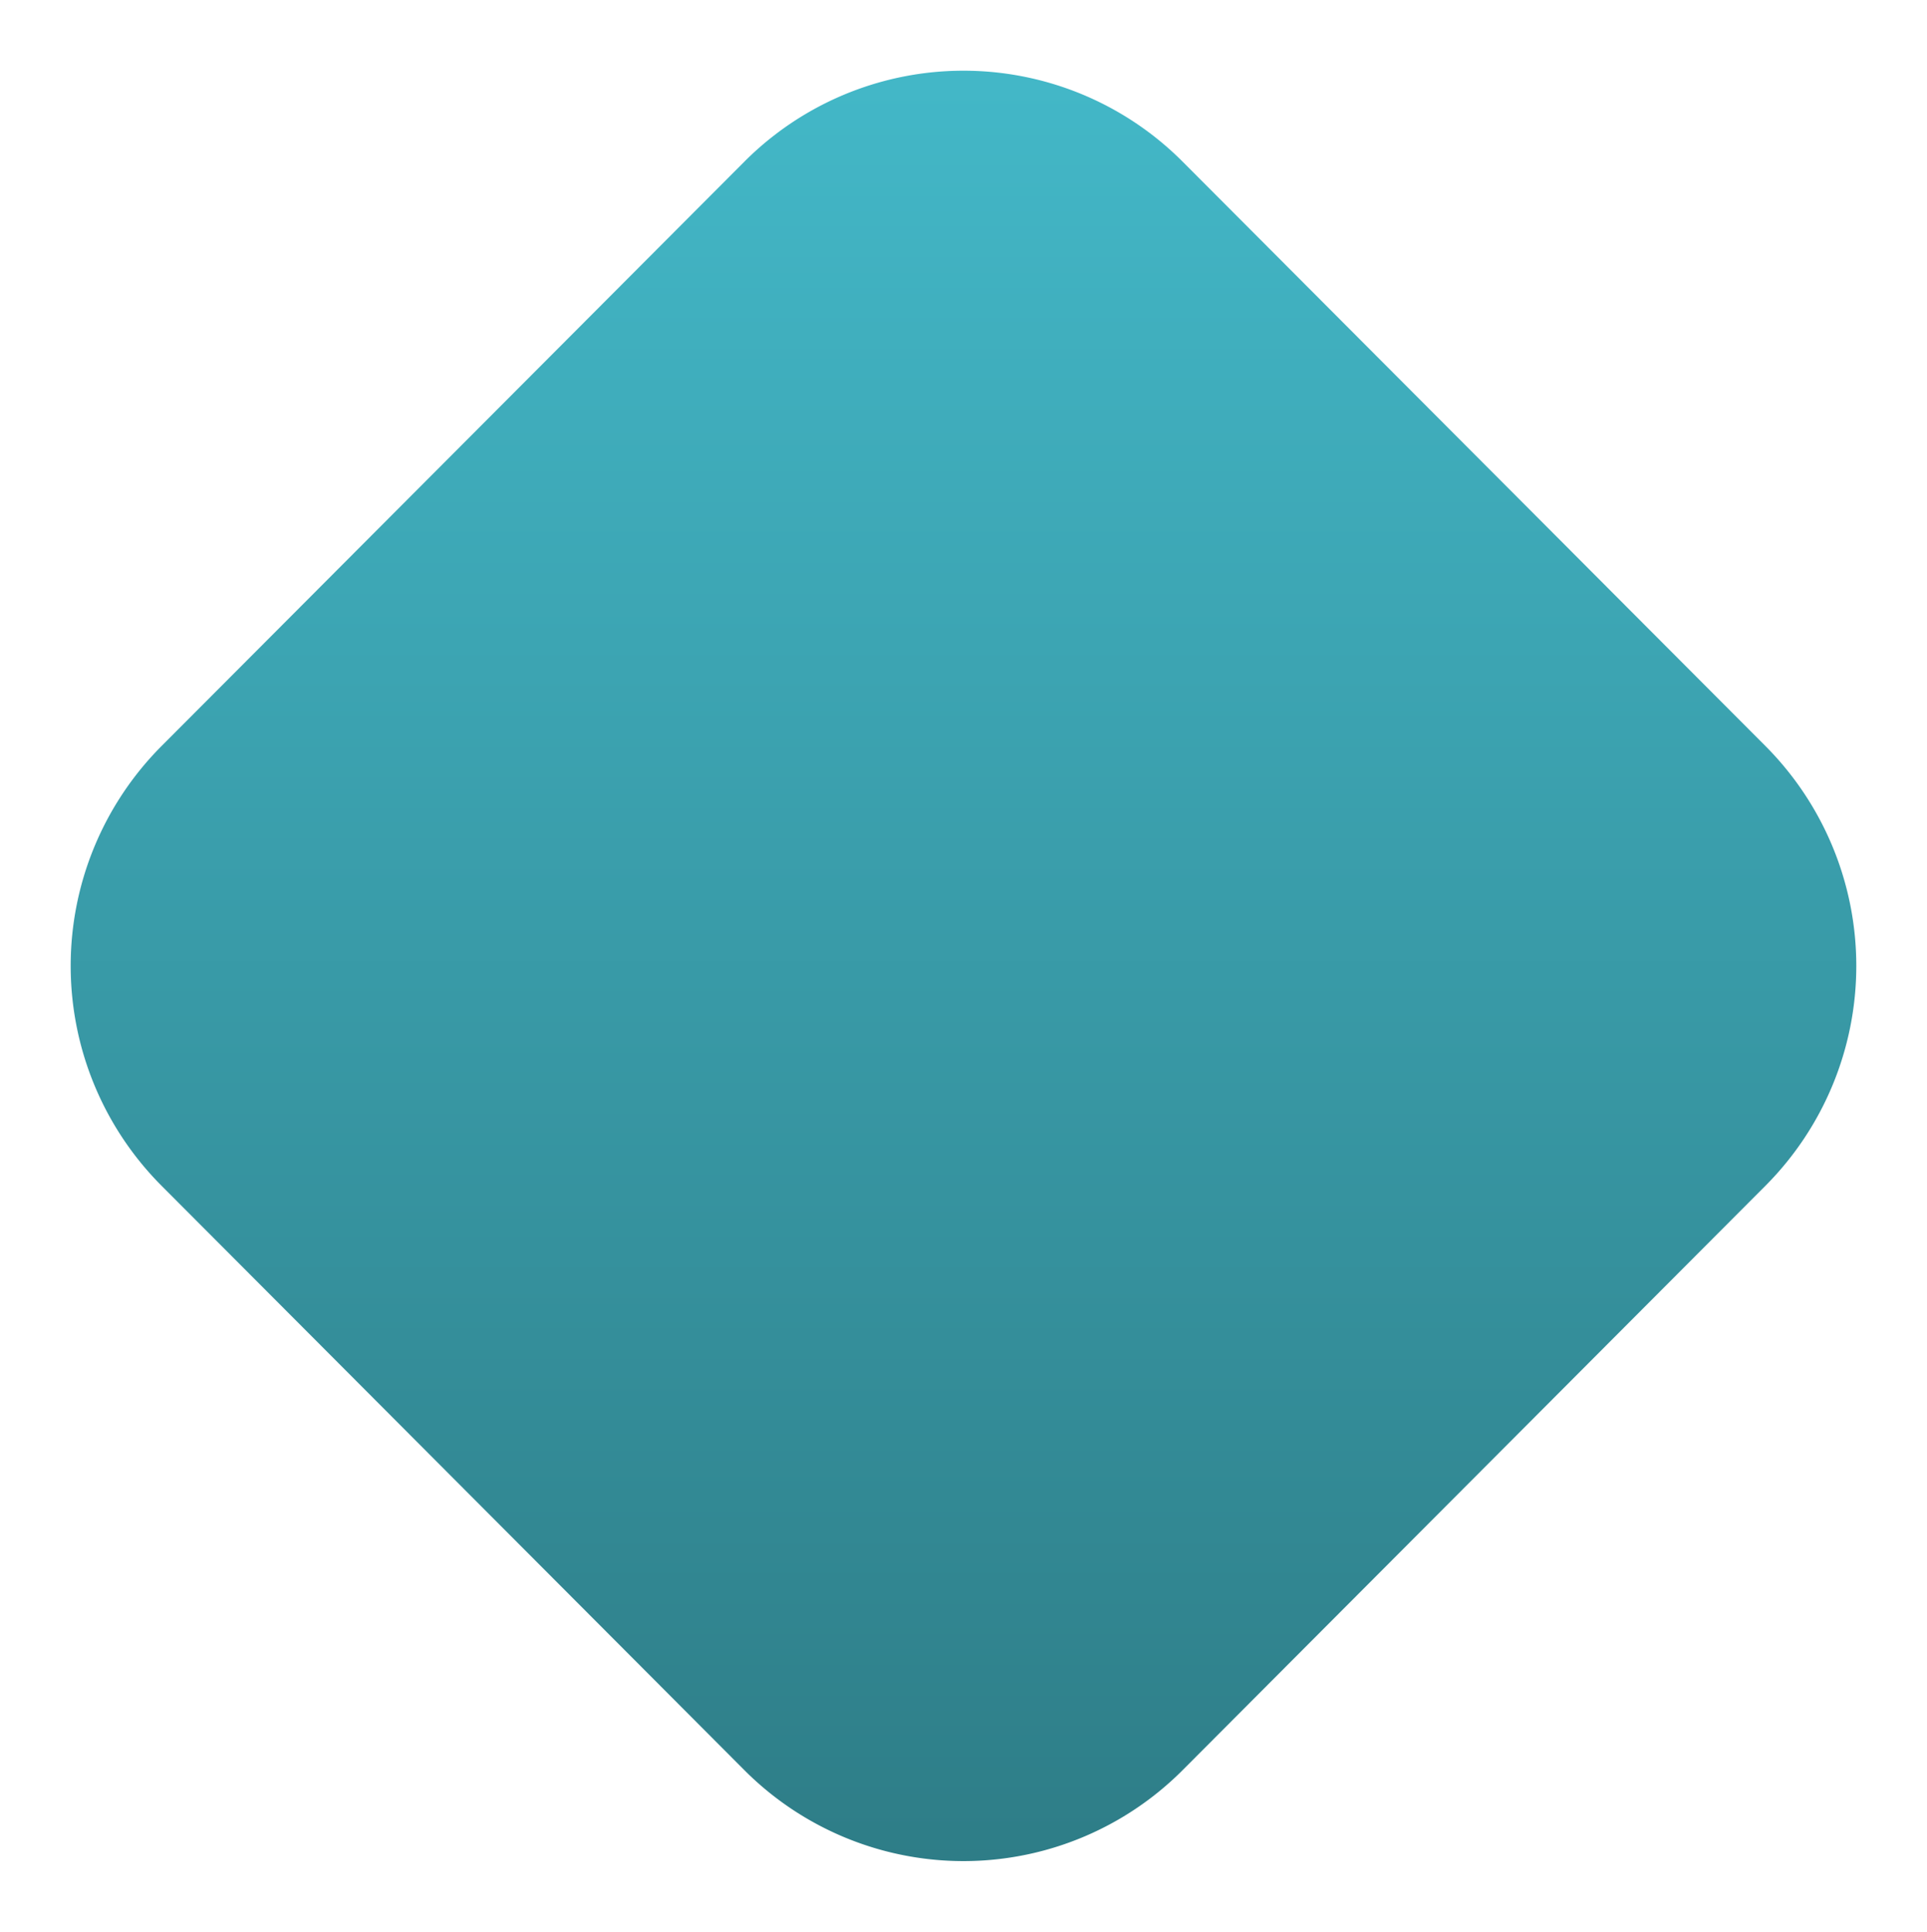 <svg xmlns="http://www.w3.org/2000/svg" xmlns:xlink="http://www.w3.org/1999/xlink" width="286.222" height="286.987" viewBox="0 0 286.222 286.987">
  <defs>
    <linearGradient id="linear-gradient" x1="0.5" x2="0.5" y2="1" gradientUnits="objectBoundingBox">
      <stop offset="0" stop-color="#2e7d87"/>
      <stop offset="1" stop-color="#43b8c8"/>
    </linearGradient>
    <filter id="Trazado_736392" x="0" y="0" width="286.222" height="286.987" filterUnits="userSpaceOnUse">
      <feOffset dx="2" dy="9" input="SourceAlpha"/>
      <feGaussianBlur stdDeviation="3.5" result="blur"/>
      <feFlood flood-color="#b9b9b9" flood-opacity="0.98"/>
      <feComposite operator="in" in2="blur"/>
      <feComposite in="SourceGraphic"/>
    </filter>
  </defs>
  <g transform="matrix(1, 0, 0, 1, 0, 0)" filter="url(#Trazado_736392)">
    <path id="Trazado_736392-2" data-name="Trazado 736392" d="M251.734,165.648l-86.565,86.815a45.954,45.954,0,0,1-65.118,0L13.485,165.648a46.28,46.28,0,0,1,0-65.309L100.05,13.525a45.954,45.954,0,0,1,65.118,0l86.565,86.814A46.272,46.272,0,0,1,251.734,165.648Z" transform="translate(273.72 267.49) rotate(180)" opacity="0.999" fill="url(#linear-gradient)"/>
  </g>
</svg>
